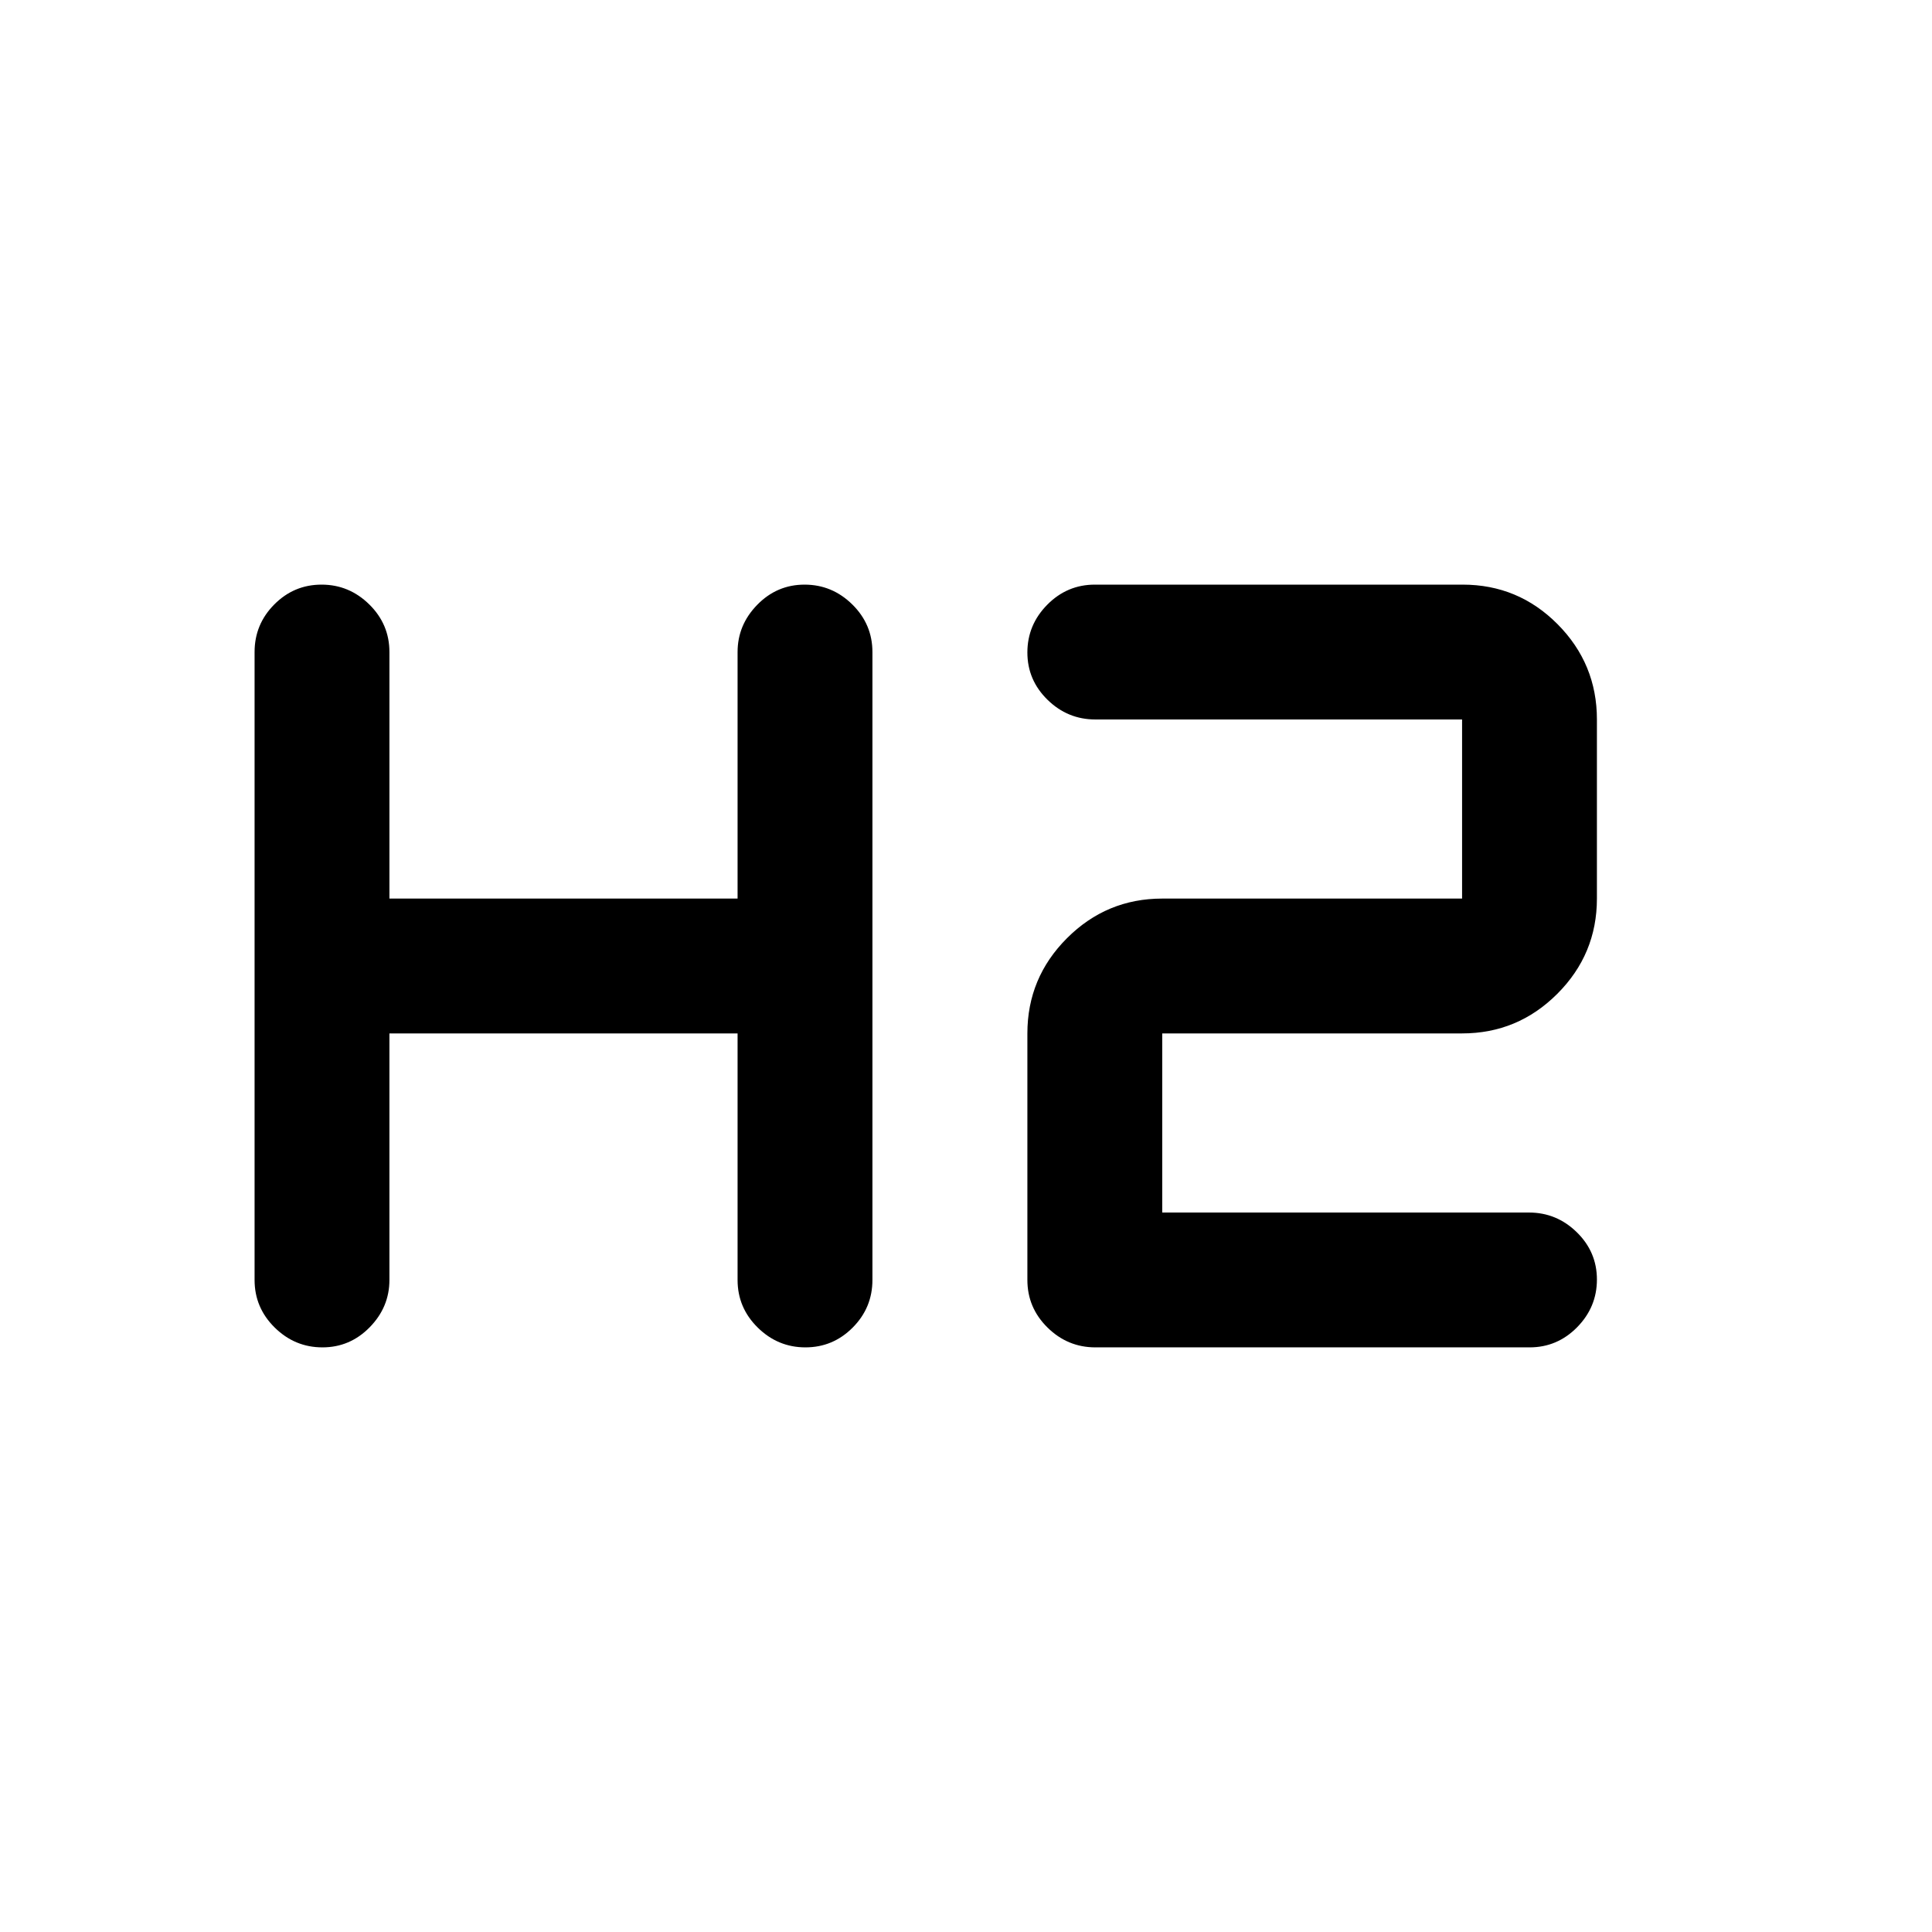 <svg xmlns="http://www.w3.org/2000/svg" height="20" viewBox="0 -960 960 960" width="20"><path d="M160.21-290.5q-13.71 0-23.71-9.85t-10-23.65v-312q0-13.8 9.79-23.65 9.79-9.85 23.5-9.85t23.71 9.85q10 9.85 10 23.65v122.5h173V-636q0-13.5 9.79-23.5t23.5-10q13.71 0 23.71 9.85t10 23.65v312q0 13.8-9.79 23.65-9.79 9.85-23.5 9.85t-23.71-9.85q-10-9.85-10-23.65v-122.5h-173V-324q0 13.5-9.79 23.5t-23.5 10Zm384.07 0q-13.78 0-23.78-9.85-10-9.85-10-23.65v-122.5q0-27.64 19.68-47.32t47.32-19.68h149v-89H544.28q-13.78 0-23.78-9.79-10-9.79-10-23.5t9.86-23.71q9.87-10 23.68-10h182.72q27.68 0 47.21 19.68t19.53 47.32v89q0 27.64-19.68 47.32T726.5-446.5h-149v89h182.22q13.78 0 23.78 9.79 10 9.79 10 23.5t-9.84 23.71q-9.84 10-23.62 10H544.28Z"/></svg>